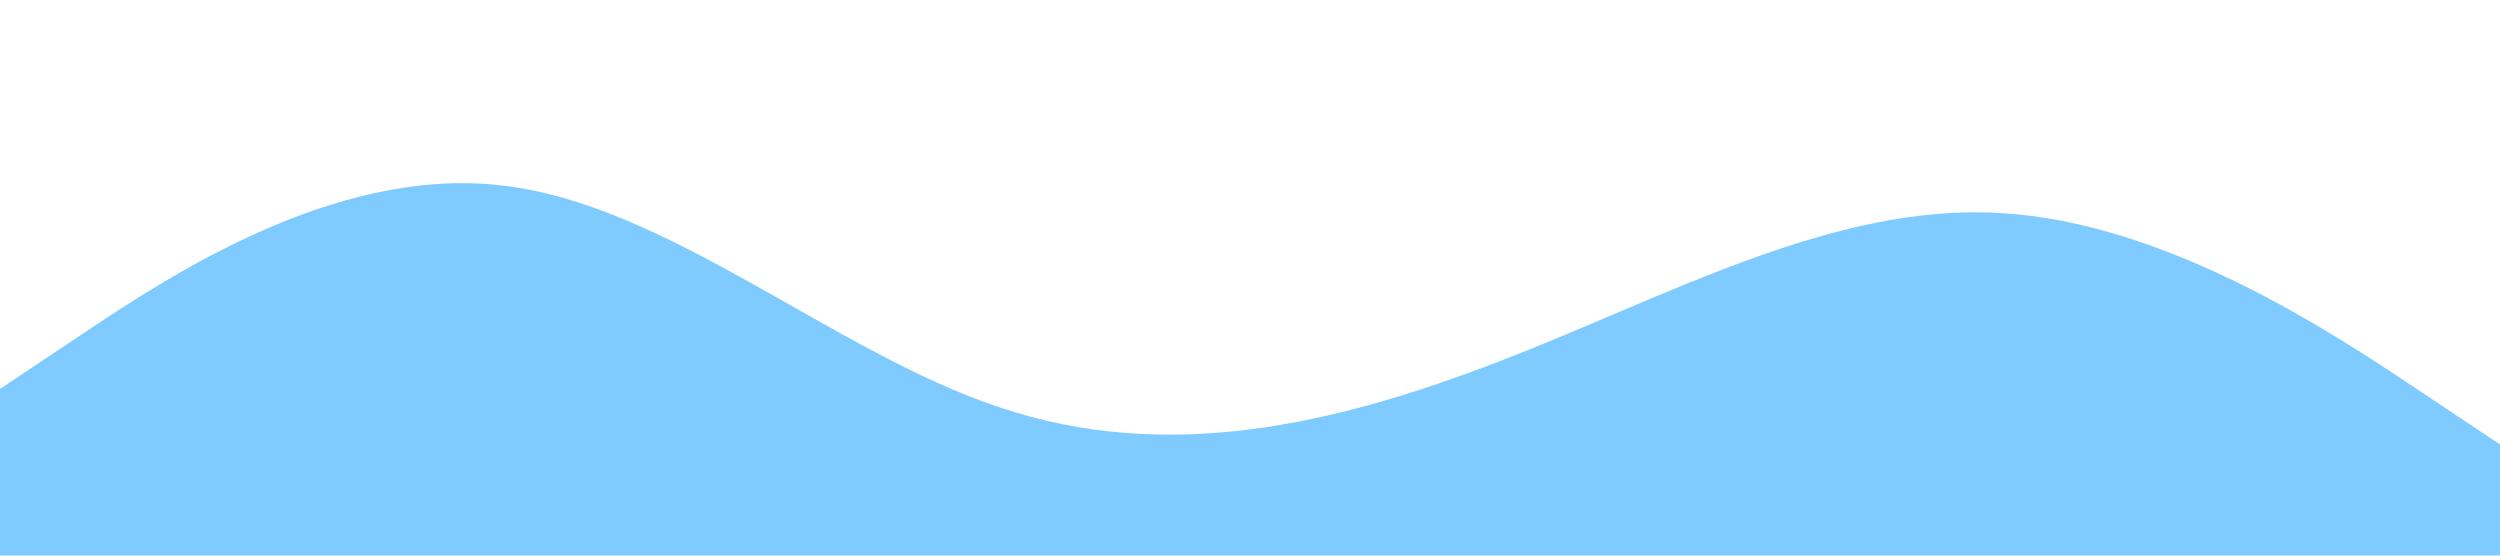<svg xmlns="http://www.w3.org/2000/svg" viewBox="0 0 1440 320">
  <path fill="#0099ff" fill-opacity="0.5" d="M0,224L48,192C96,160,192,96,288,106.7C384,117,480,203,576,234.7C672,267,768,245,864,208C960,171,1056,117,1152,122.7C1248,128,1344,192,1392,224L1440,256L1440,320L1392,320C1344,320,1248,320,1152,320C1056,320,960,320,864,320C768,320,672,320,576,320C480,320,384,320,288,320C192,320,96,320,48,320L0,320Z"></path>
</svg>